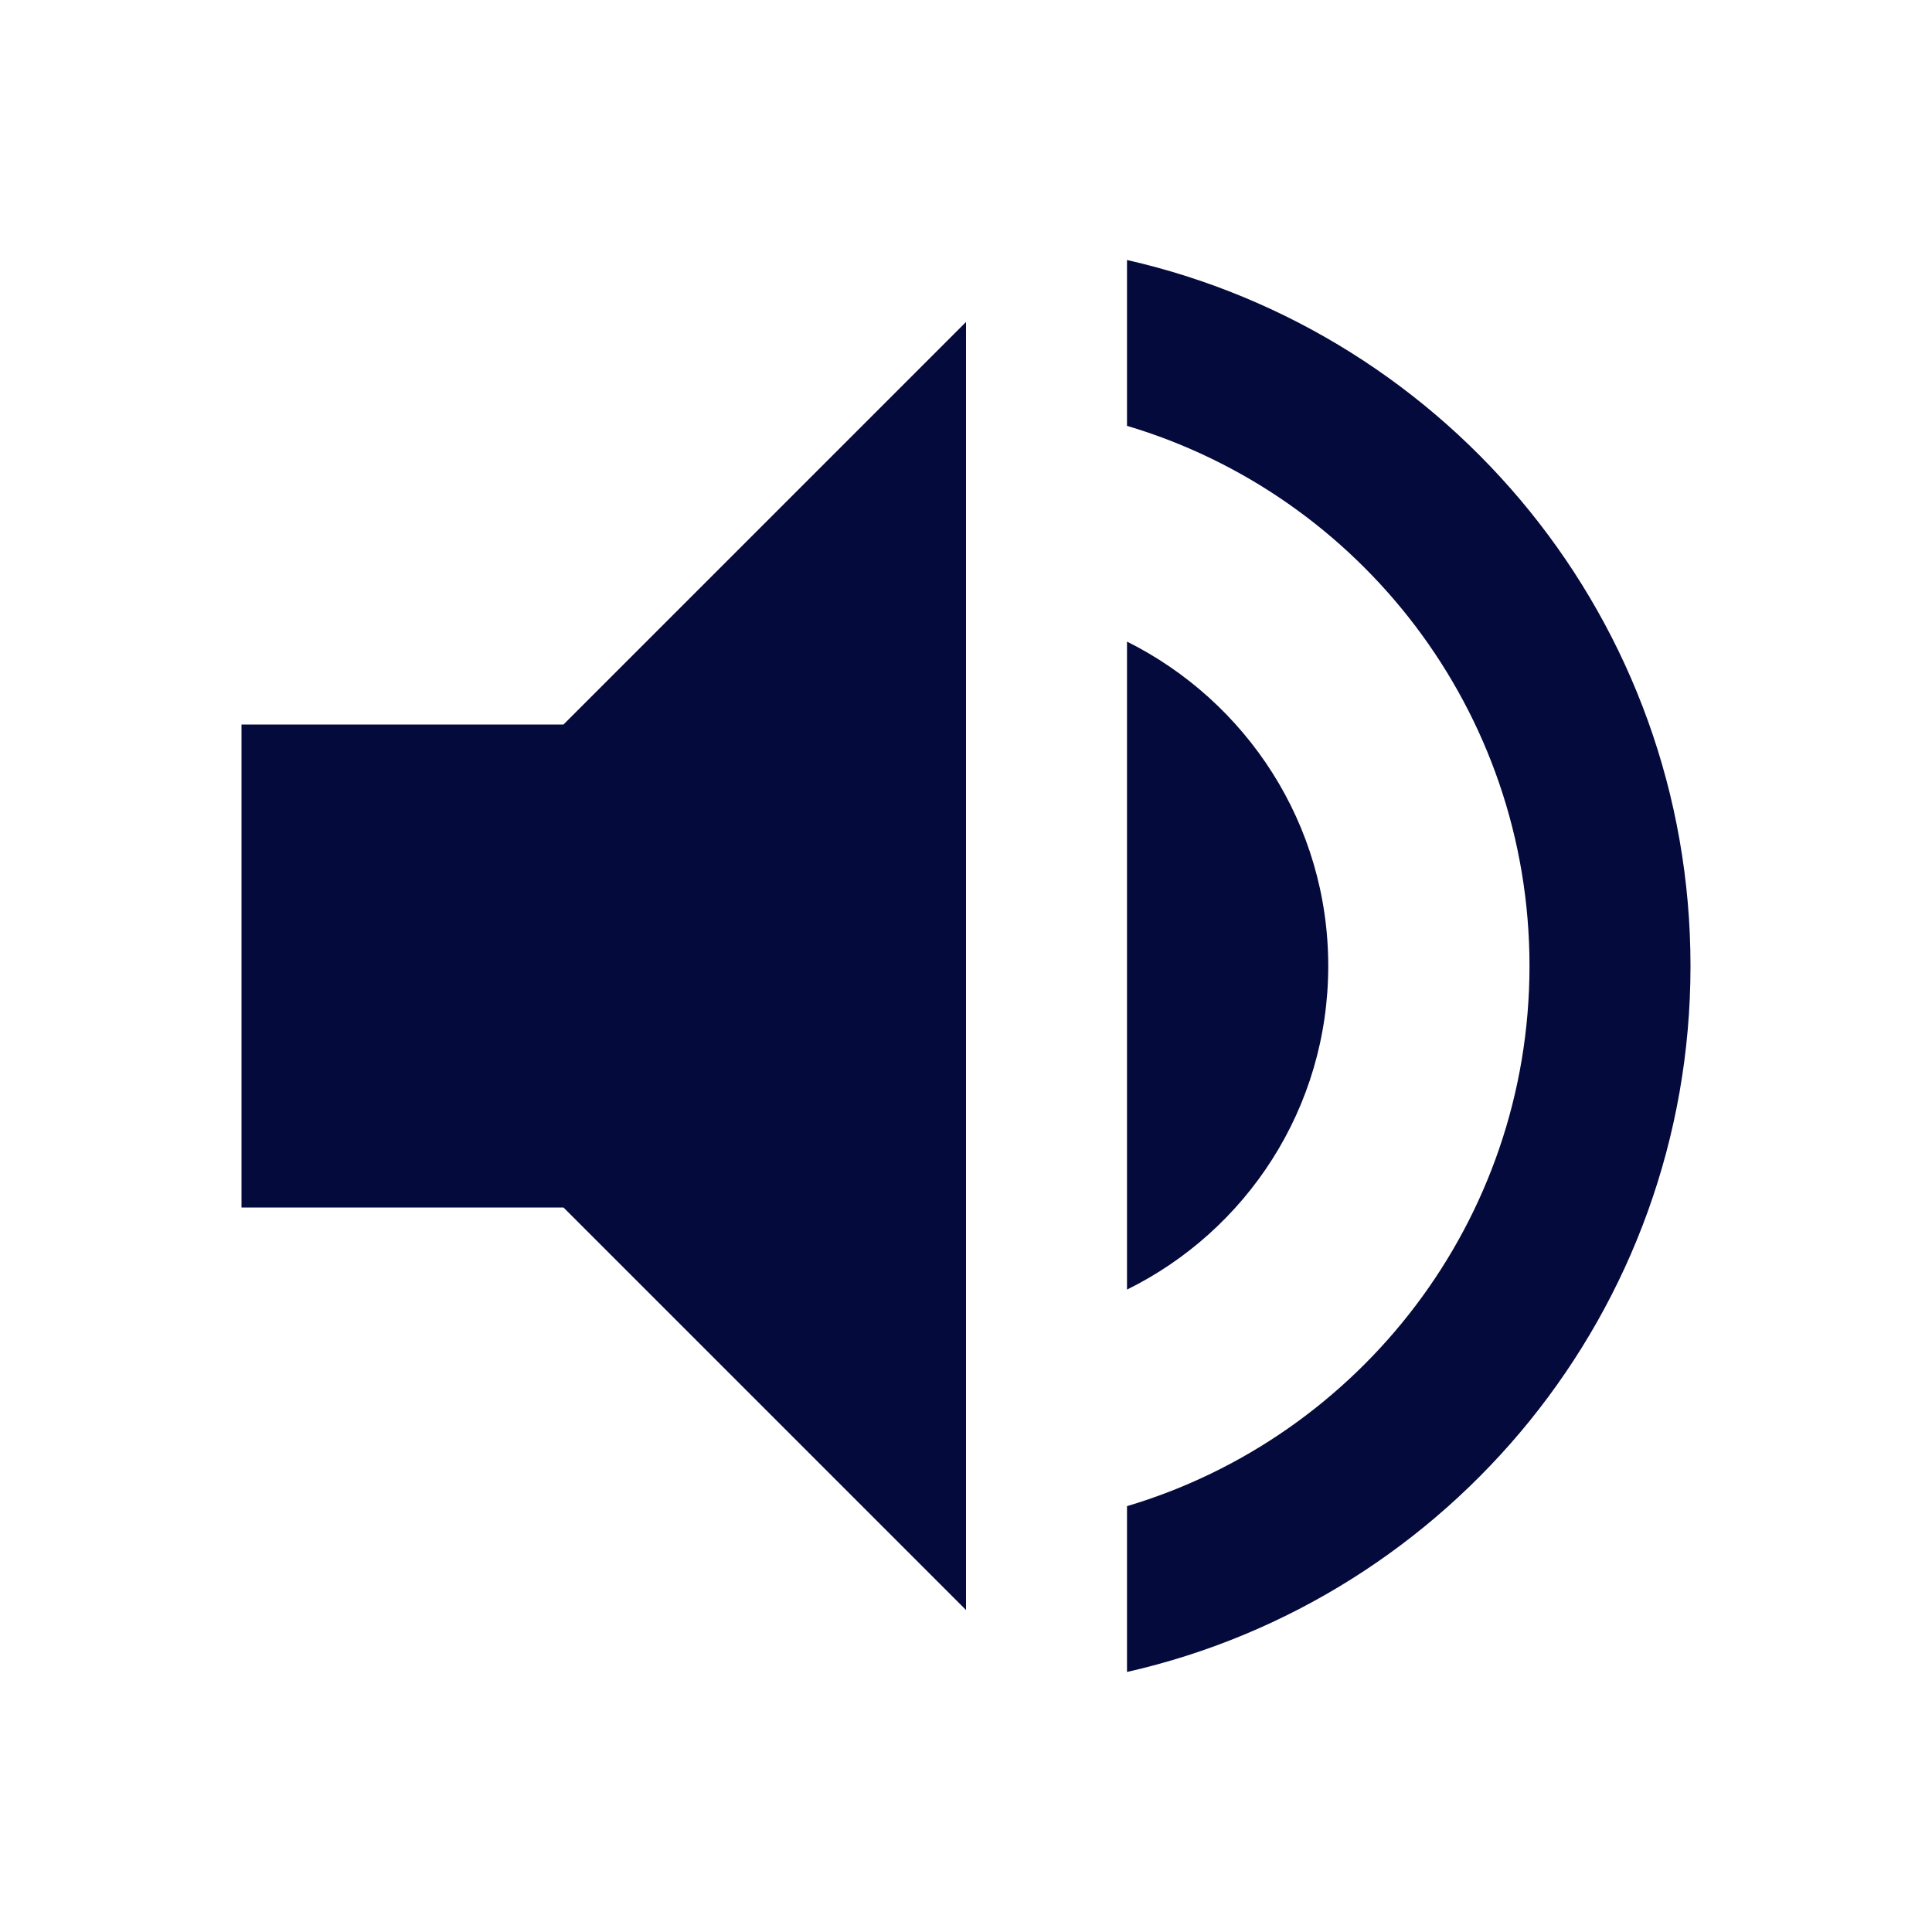 <?xml version="1.0" encoding="UTF-8" standalone="no"?>
<svg
        xmlns:dc="http://purl.org/dc/elements/1.1/"
        xmlns:cc="http://creativecommons.org/ns#"
        xmlns:rdf="http://www.w3.org/1999/02/22-rdf-syntax-ns#"
        xmlns:svg="http://www.w3.org/2000/svg"
        xmlns="http://www.w3.org/2000/svg"
        xmlns:sodipodi="http://sodipodi.sourceforge.net/DTD/sodipodi-0.dtd"
        xmlns:inkscape="http://www.inkscape.org/namespaces/inkscape"
        inkscape:version="1.0 (4035a4fb49, 2020-05-01)"
        sodipodi:docname="music_play.svg"
        id="svg6"
        version="1.1"
        width="24"
        viewBox="0 0 24 24"
        height="24">
    <defs
            id="defs10" />
    <sodipodi:namedview
            inkscape:current-layer="svg6"
            inkscape:window-maximized="0"
            inkscape:window-y="0"
            inkscape:window-x="0"
            inkscape:cy="12"
            inkscape:cx="12"
            inkscape:zoom="42"
            showgrid="false"
            id="namedview8"
            inkscape:window-height="1319"
            inkscape:window-width="2197"
            inkscape:pageshadow="2"
            inkscape:pageopacity="0"
            guidetolerance="10"
            gridtolerance="10"
            objecttolerance="10"
            borderopacity="1"
            bordercolor="#666666"
            pagecolor="#ffffff" />
    <path
            id="path2"
            fill="none"
            d="M0 0h24v24H0z" />
    <path
            style="fill:#050a3c;fill-opacity:1"
            id="path4"
            d="M3 9v6h4l5 5V4L7 9H3zm13.5 3c0-1.77-1.02-3.29-2.5-4.03v8.05c1.48-.73 2.5-2.25 2.5-4.02zM14 3.23v2.06c2.89.86 5 3.54 5 6.71s-2.11 5.85-5 6.71v2.06c4.01-.91 7-4.49 7-8.77s-2.99-7.86-7-8.77z" />
</svg>